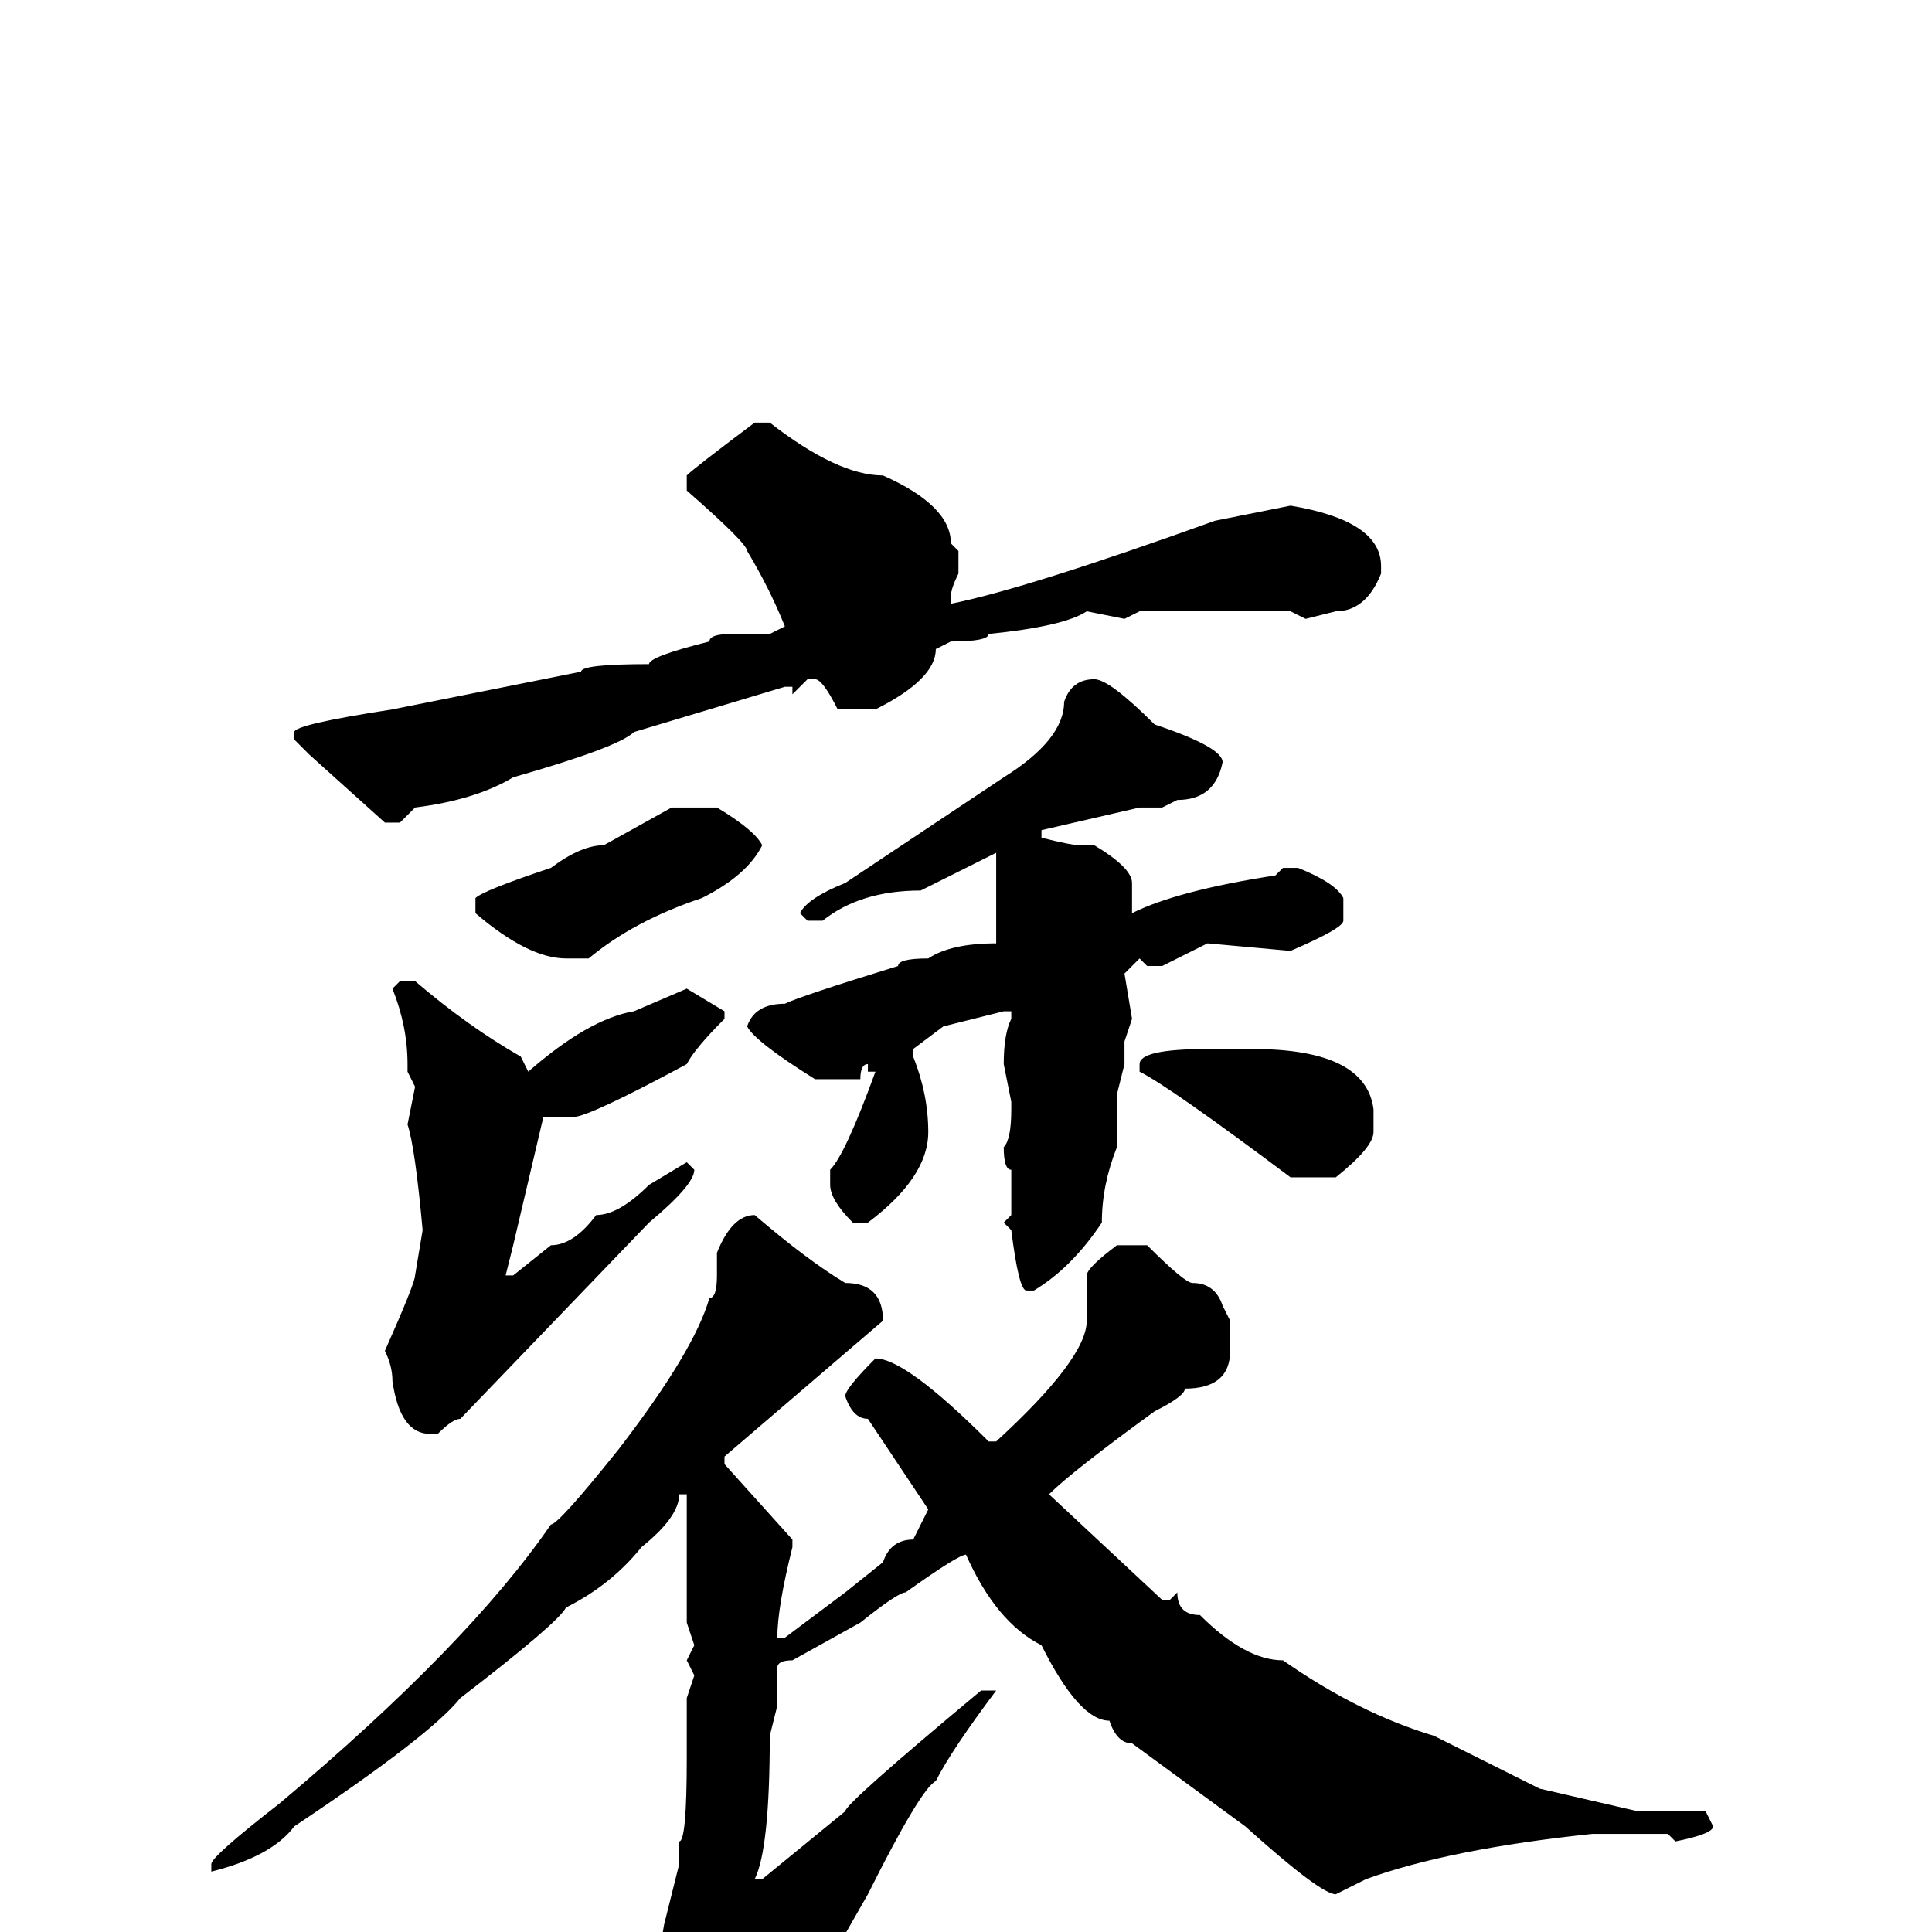<svg xmlns="http://www.w3.org/2000/svg" viewBox="0 -256 256 256">
	<path fill="#000000" d="M100 -200H102Q111 -193 117 -193Q126 -189 126 -184L127 -183V-180Q126 -178 126 -177V-176Q136 -178 161 -187L171 -189Q183 -187 183 -181V-180Q181 -175 177 -175L173 -174L171 -175H168H165H160H157H155H153H151L149 -174L144 -175Q141 -173 131 -172Q131 -171 126 -171L124 -170Q124 -166 116 -162H111Q109 -166 108 -166H107L105 -164V-165H104L84 -159Q82 -157 68 -153Q63 -150 55 -149L53 -147H51L41 -156L39 -158V-159Q39 -160 52 -162L77 -167Q77 -168 86 -168Q86 -169 94 -171Q94 -172 97 -172H102L104 -173Q102 -178 99 -183Q99 -184 91 -191V-193Q92 -194 100 -200ZM145 -166Q147 -166 153 -160Q162 -157 162 -155Q161 -150 156 -150L154 -149H151L138 -146V-145Q142 -144 143 -144H145Q150 -141 150 -139V-136V-135Q156 -138 169 -140L170 -141H172Q177 -139 178 -137V-134Q178 -133 171 -130L160 -131L154 -128H152L151 -129L149 -127L150 -121L149 -118V-115L148 -111V-104Q146 -99 146 -94Q142 -88 137 -85H136Q135 -85 134 -93L133 -94L134 -95V-99V-101Q133 -101 133 -104Q134 -105 134 -109V-110L133 -115Q133 -119 134 -121V-122H133L125 -120L121 -117V-116Q123 -111 123 -106Q123 -100 115 -94H113Q110 -97 110 -99V-101Q112 -103 116 -114H115V-115Q114 -115 114 -113H108Q100 -118 99 -120Q100 -123 104 -123Q106 -124 119 -128Q119 -129 123 -129Q126 -131 132 -131V-133V-142V-143L122 -138Q114 -138 109 -134H107L106 -135Q107 -137 112 -139L133 -153Q141 -158 141 -163Q142 -166 145 -166ZM89 -149H95Q100 -146 101 -144Q99 -140 93 -137Q84 -134 78 -129H75Q70 -129 63 -135V-137Q64 -138 73 -141Q77 -144 80 -144ZM53 -126H55Q62 -120 69 -116L70 -114Q78 -121 84 -122L91 -125L96 -122V-121Q92 -117 91 -115Q78 -108 76 -108H72L68 -91L67 -87H68L73 -91Q76 -91 79 -95Q82 -95 86 -99L91 -102L92 -101Q92 -99 86 -94L61 -68Q60 -68 58 -66H57Q53 -66 52 -73Q52 -75 51 -77Q55 -86 55 -87L56 -93Q55 -104 54 -107L55 -112L54 -114V-115Q54 -120 52 -125ZM160 -117H166Q181 -117 182 -109V-106Q182 -104 177 -100H171Q155 -112 151 -114V-115Q151 -117 160 -117ZM100 -95Q107 -89 112 -86Q117 -86 117 -81L96 -63V-62L105 -52V-51Q103 -43 103 -39H104L112 -45L117 -49Q118 -52 121 -52L123 -56L115 -68Q113 -68 112 -71Q112 -72 116 -76Q120 -76 131 -65H132Q144 -76 144 -81V-82V-87Q144 -88 148 -91H152Q157 -86 158 -86Q161 -86 162 -83L163 -81V-77Q163 -72 157 -72Q157 -71 153 -69Q142 -61 139 -58L154 -44H155L156 -45Q156 -42 159 -42Q165 -36 170 -36Q180 -29 190 -26L204 -19L217 -16H222H226L227 -14Q227 -13 222 -12L221 -13H218H211Q192 -11 181 -7L177 -5Q175 -5 165 -14L150 -25Q148 -25 147 -28Q143 -28 138 -38Q132 -41 128 -50Q127 -50 120 -45Q119 -45 114 -41L105 -36Q103 -36 103 -35V-30L102 -26Q102 -11 100 -7H101L112 -16Q112 -17 130 -32H131H132Q126 -24 124 -20Q122 -19 115 -5L107 9Q101 21 97 24H94Q92 22 90 17L86 12V9Q87 5 88 -1L90 -9V-12Q91 -12 91 -23V-31L92 -34L91 -36L92 -38L91 -41V-42V-58H90Q90 -55 85 -51Q81 -46 75 -43Q74 -41 61 -31Q57 -26 39 -14Q36 -10 28 -8V-9Q28 -10 37 -17Q62 -38 73 -54Q74 -54 82 -64Q92 -77 94 -84Q95 -84 95 -87V-90Q97 -95 100 -95Z"/>
</svg>